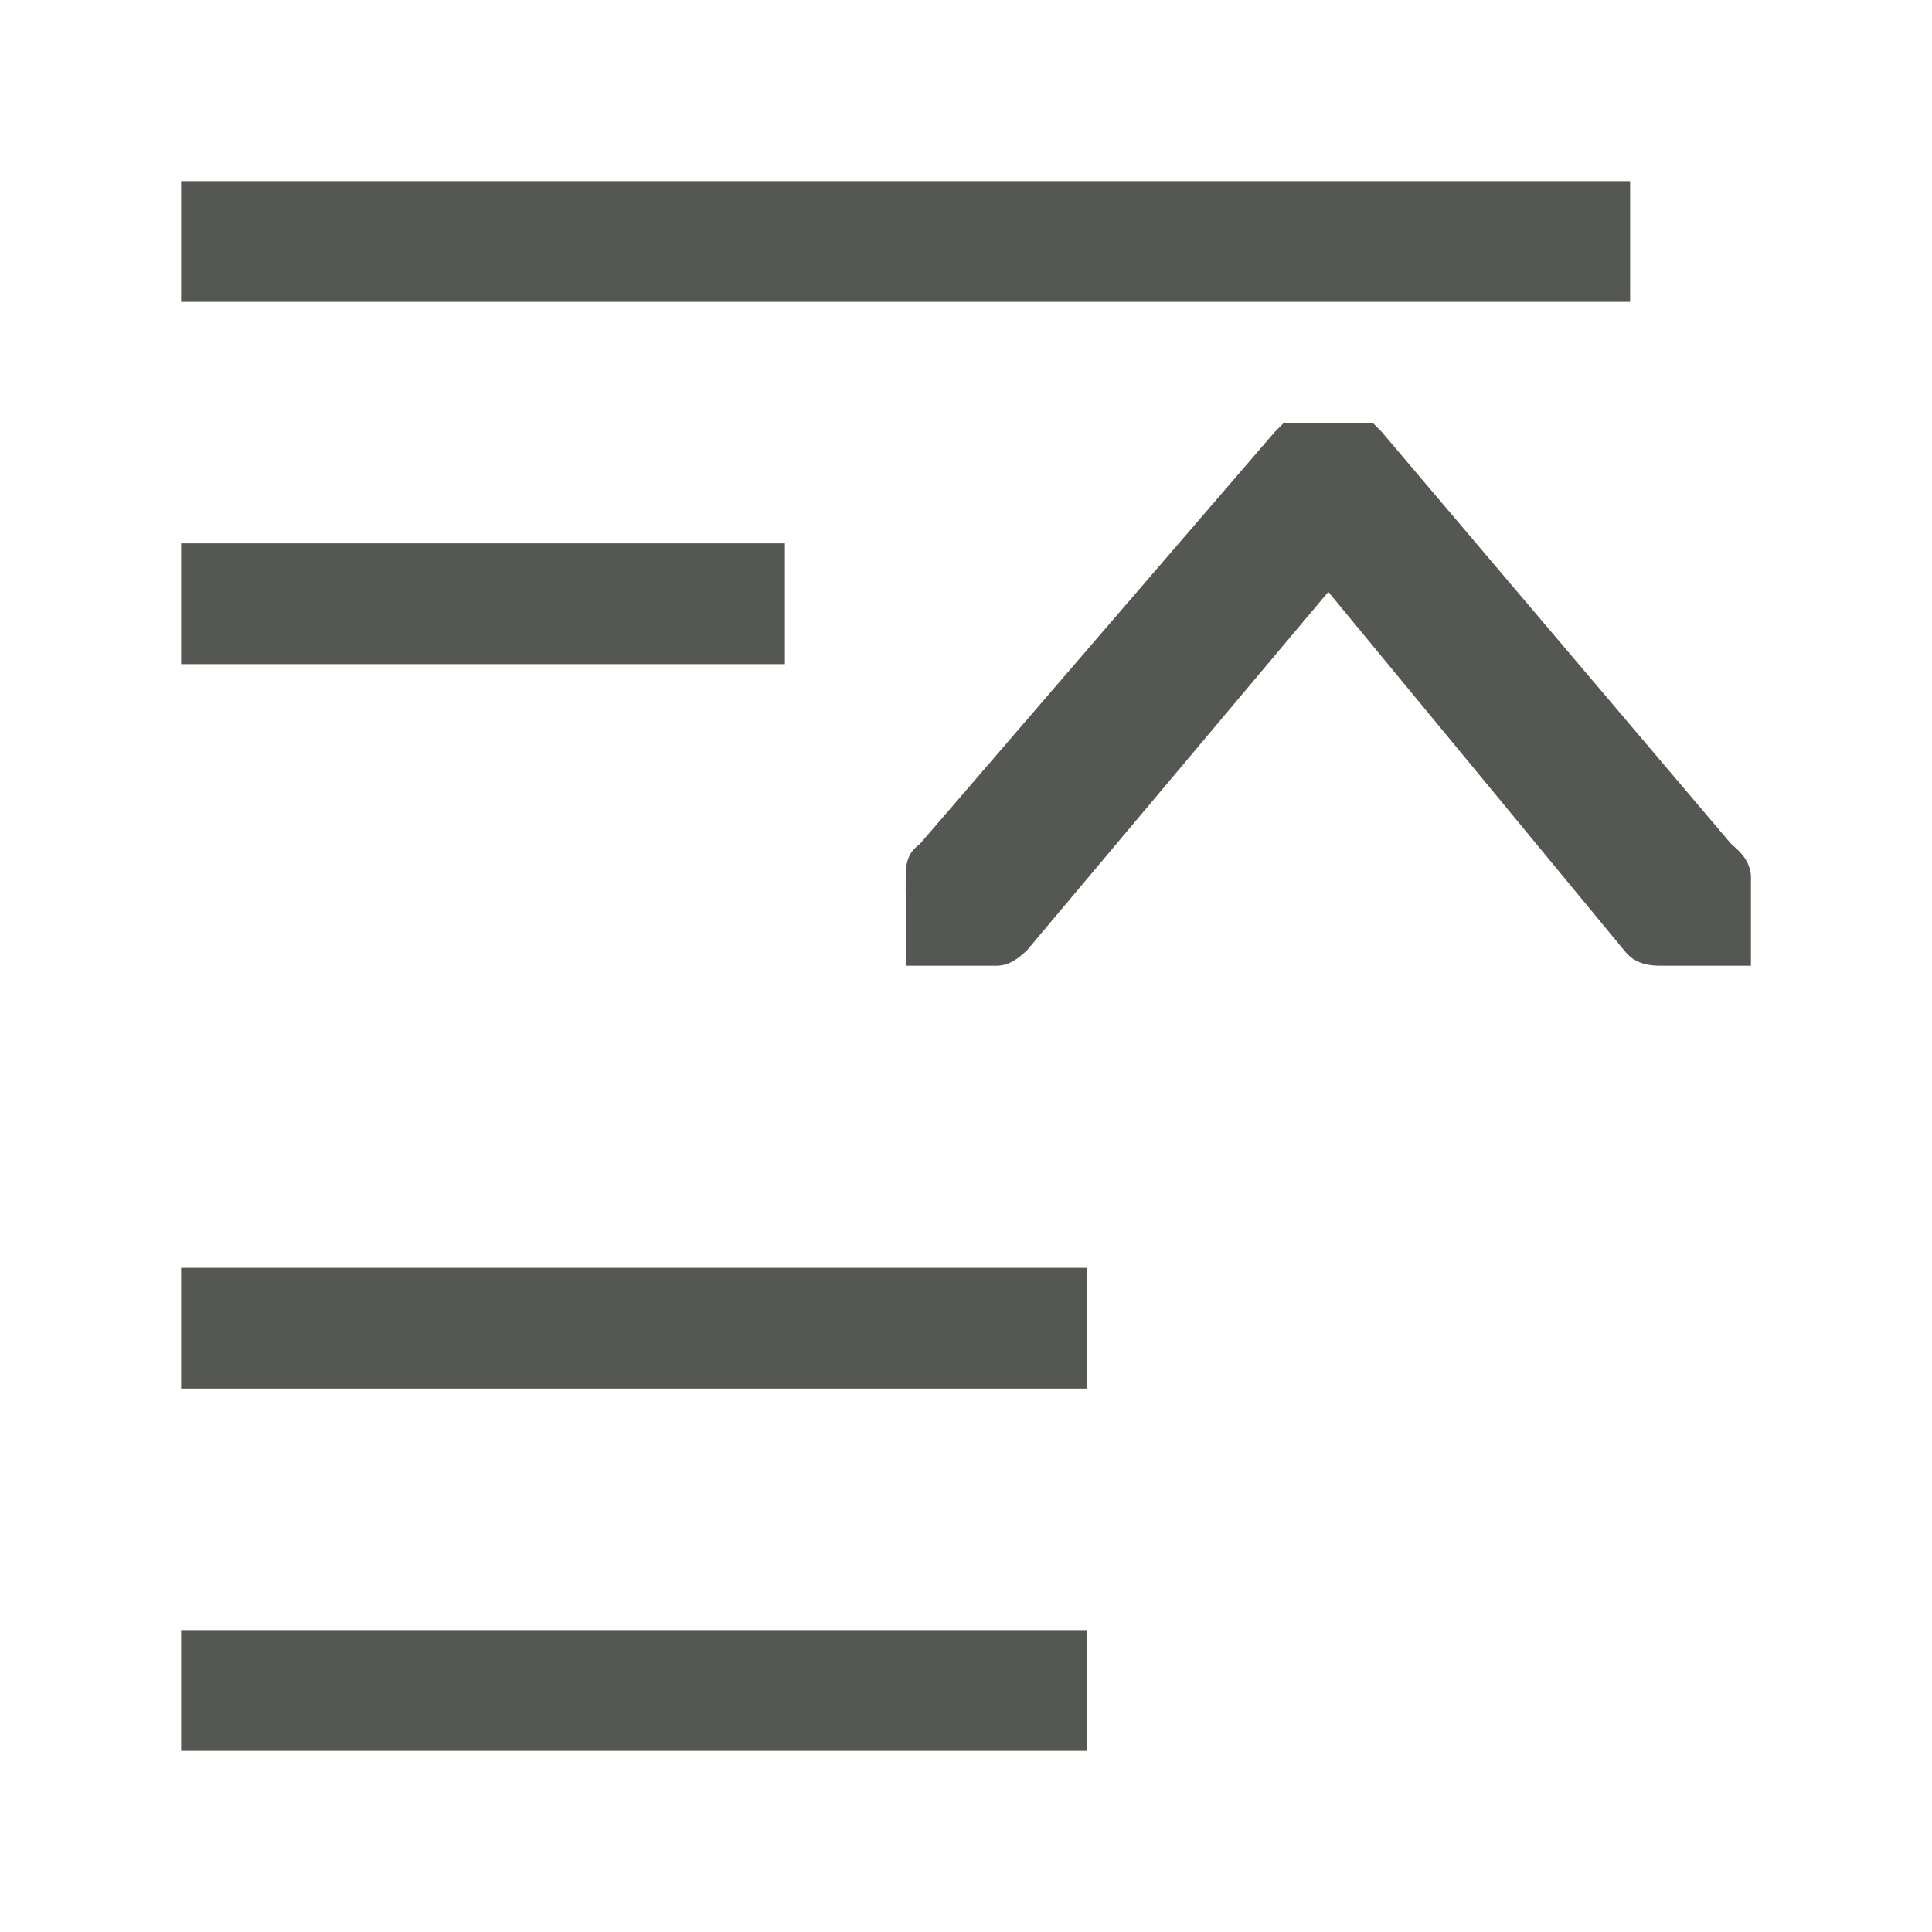 <svg height="32" viewBox="0 0 32 32" width="32" xmlns="http://www.w3.org/2000/svg"><path d="m3 3v2h24v-2zm18.268 4-.152.152-5.879 6.826c-.105.083-.236.187-.236.518v.174c.002.03-.004.058 0 .088v1.238h1.5c.216 0 .359-.118.504-.25l4.996-5.943 4.904 5.943c.096.118.239.25.596.25h1.5v-1.5c-.029-.239-.145-.362-.328-.518l-5.789-6.826-.148-.15h-1.439c-.01 0-.018-.002-.027-.002zm-18.268 2v2h10v-2zm0 12v2h15v-2zm0 6v2h15v-2z" fill="#555753" stroke-width="1.333"/></svg>